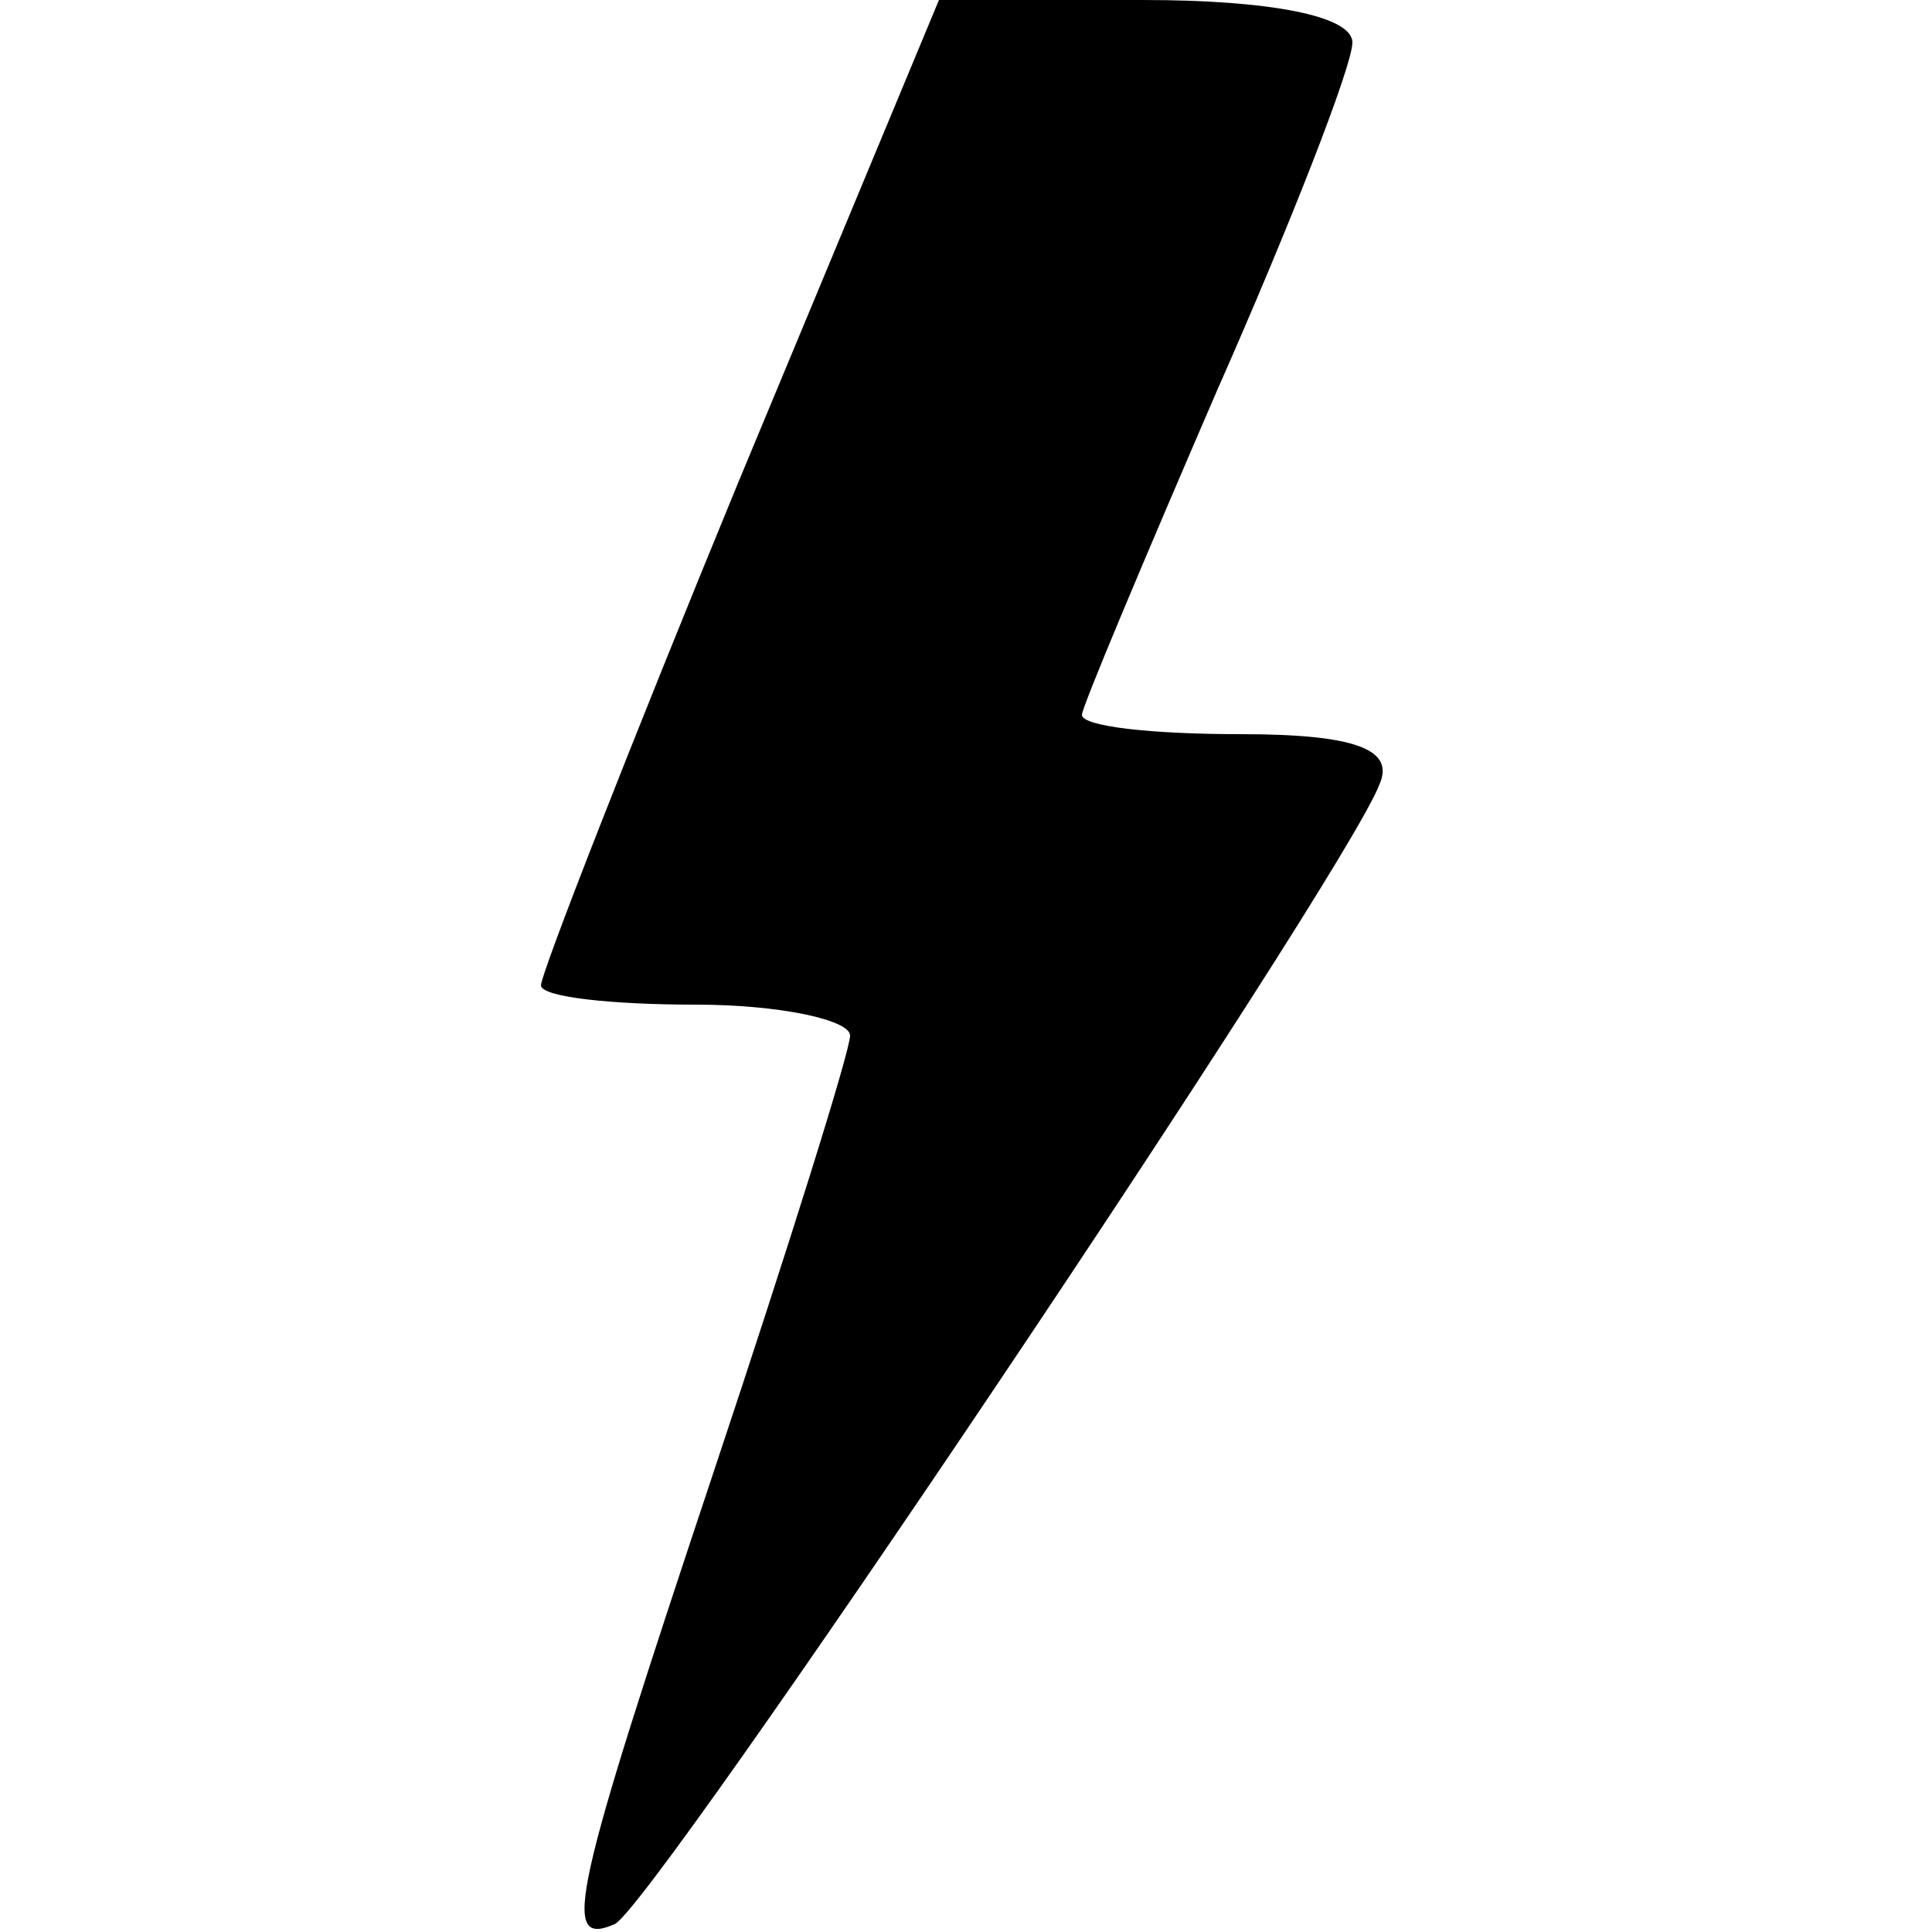 <?xml version="1.0" standalone="no"?>
<!DOCTYPE svg PUBLIC "-//W3C//DTD SVG 20010904//EN"
 "http://www.w3.org/TR/2001/REC-SVG-20010904/DTD/svg10.dtd">
<svg version="1.0" xmlns="http://www.w3.org/2000/svg"
 width="50pt" height="50pt" viewBox="0 0 50 50"
 preserveAspectRatio="xMidYMid meet">

<g transform="translate(0,50) scale(0.1,-0.1)"
fill="#000000" stroke="none">
<path d="M191 375 c-28 -68 -51 -127 -51 -130 0 -3 18 -5 40 -5 22 0 40 -4 40
-8 0 -4 -16 -55 -35 -112 -37 -111 -40 -124 -26 -118 9 3 189 271 198 295 4 9
-6 13 -36 13 -23 0 -41 2 -41 5 0 2 16 40 35 84 19 43 35 84 35 90 0 7 -22 11
-54 11 l-53 0 -52 -125z"/>
</g>
</svg>
